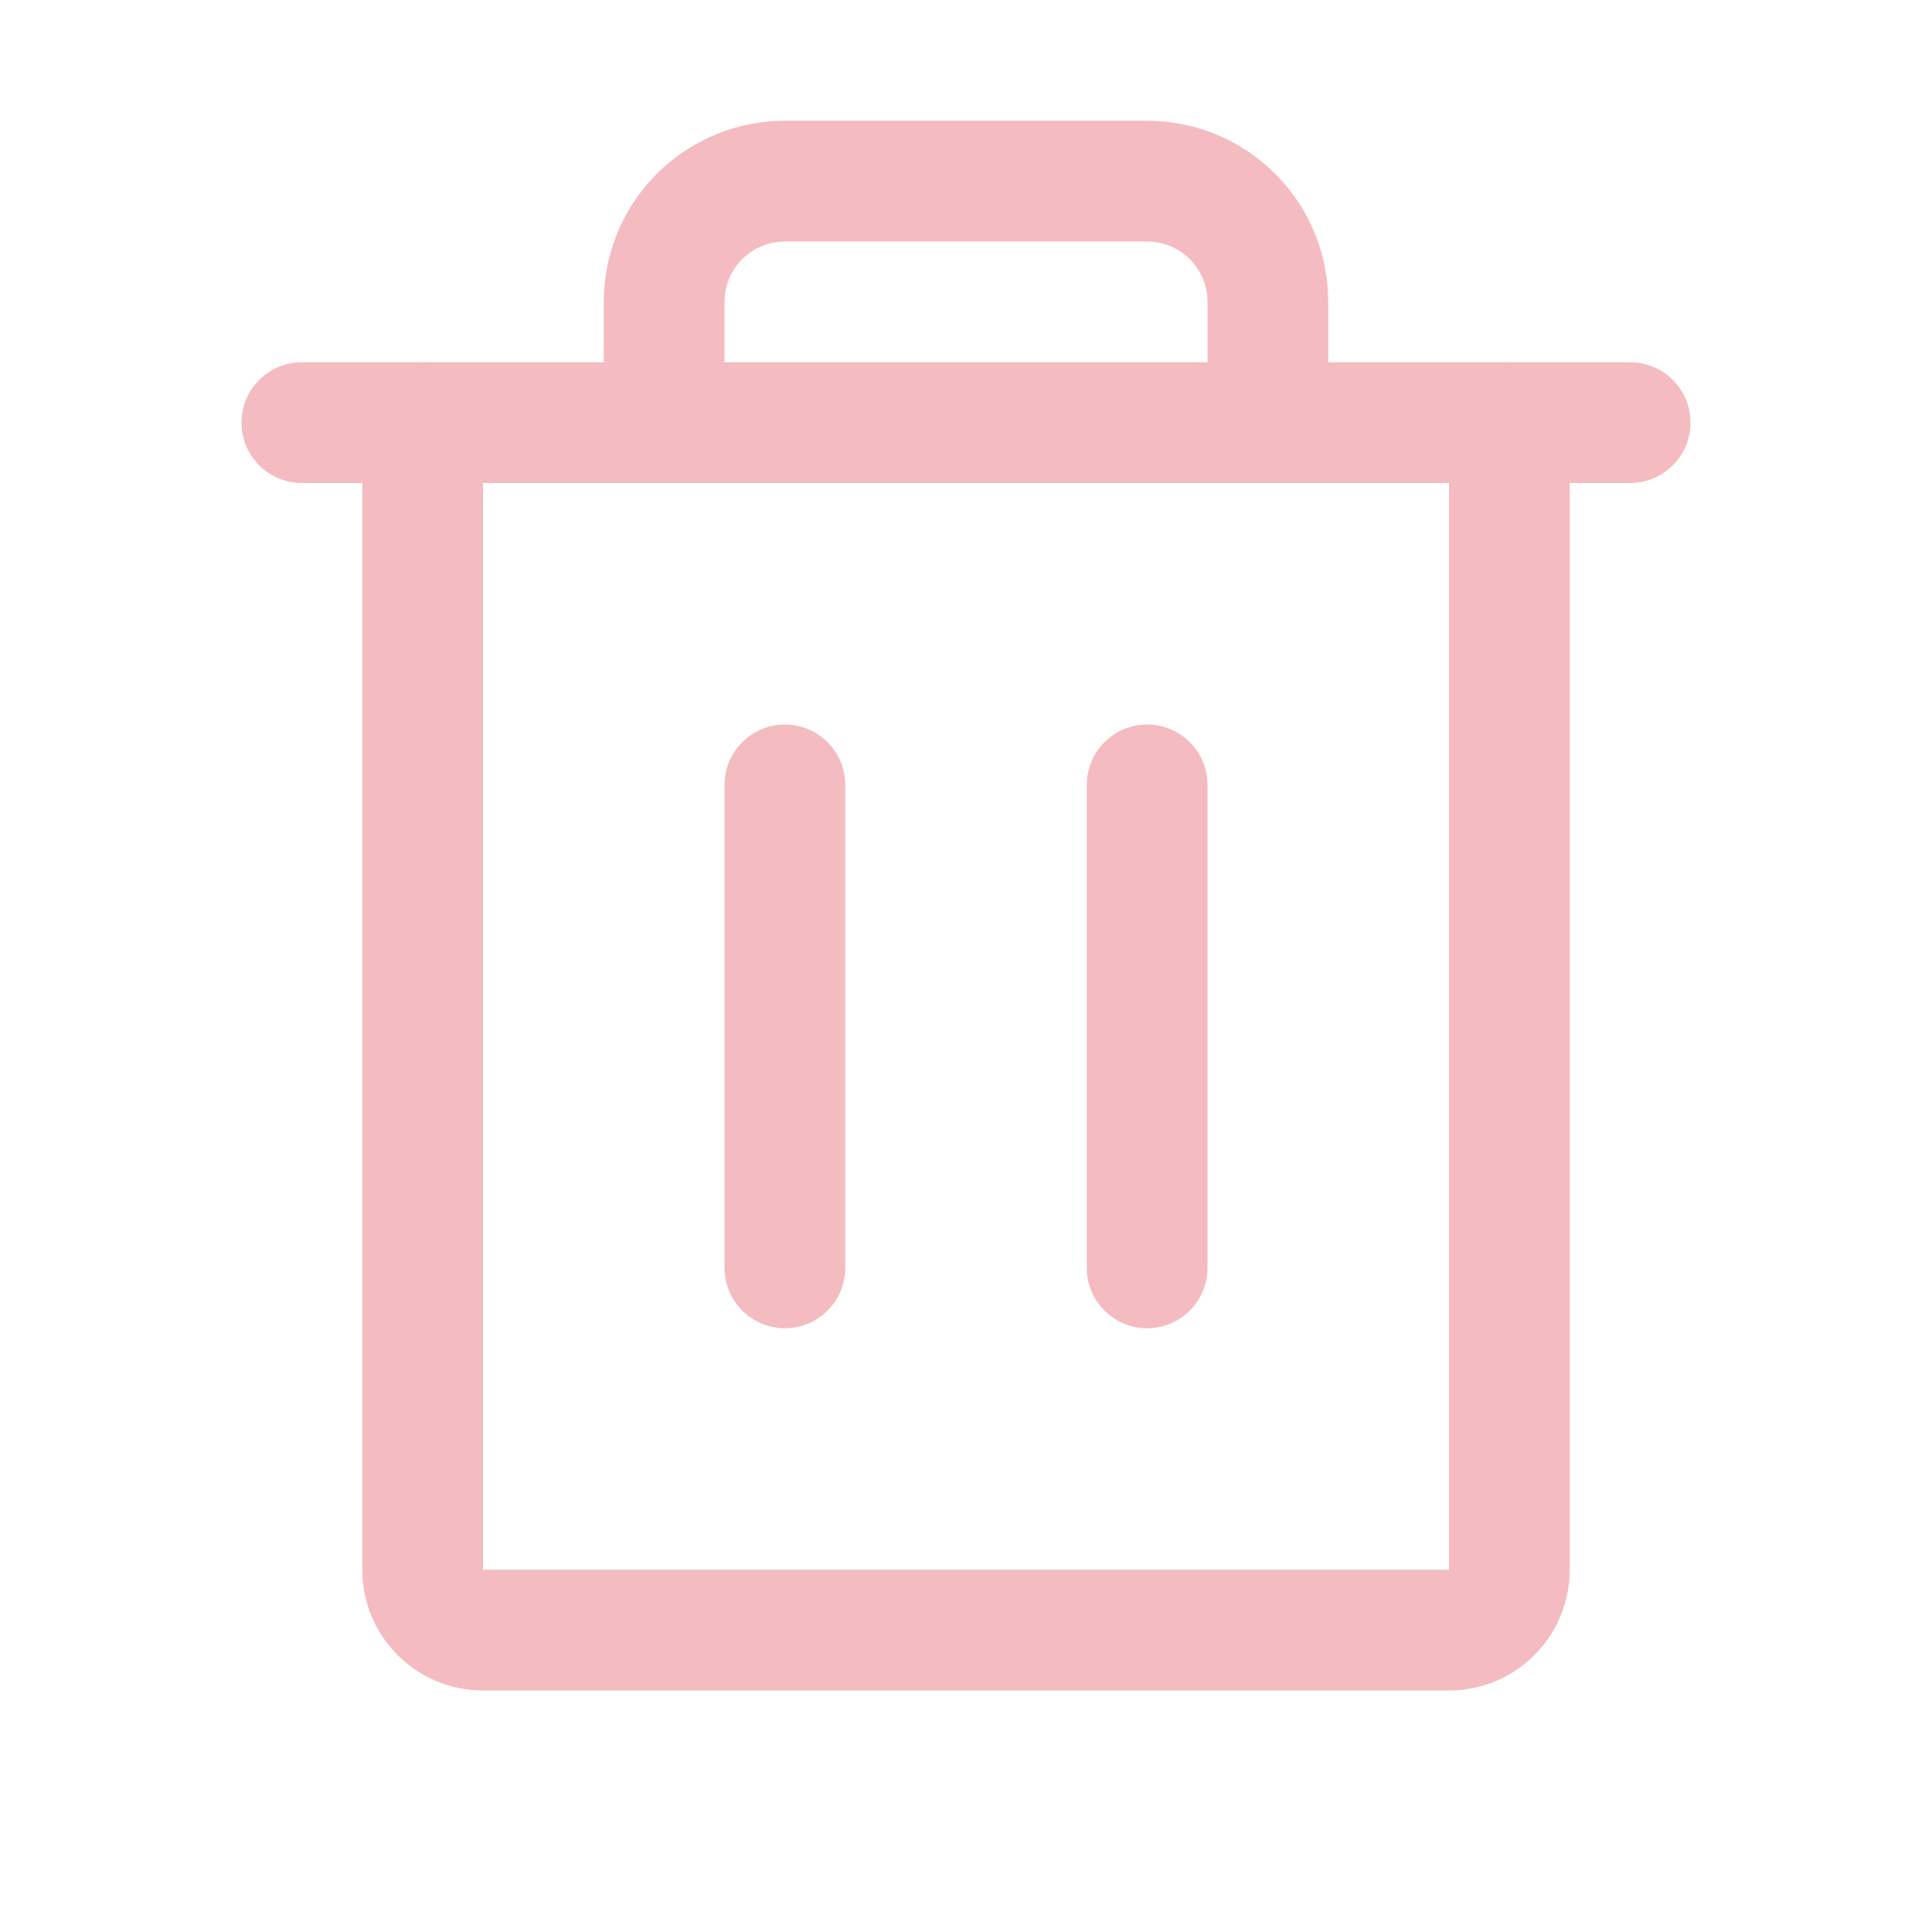 <svg width="24" height="24" viewBox="0 0 24 24" fill="none" xmlns="http://www.w3.org/2000/svg">
<g opacity="0.3">
<path d="M20.25 5.25L3.75 5.25" stroke="#D91F2C" stroke-width="1.5" stroke-linecap="round" stroke-linejoin="round"/>
<path d="M9.75 9.75V15.75" stroke="#D91F2C" stroke-width="1.5" stroke-linecap="round" stroke-linejoin="round"/>
<path d="M14.25 9.75V15.75" stroke="#D91F2C" stroke-width="1.5" stroke-linecap="round" stroke-linejoin="round"/>
<path d="M18.75 5.25V19.5C18.75 19.699 18.671 19.89 18.53 20.03C18.39 20.171 18.199 20.25 18 20.25H6C5.801 20.25 5.61 20.171 5.47 20.03C5.329 19.89 5.25 19.699 5.25 19.5V5.25" stroke="#D91F2C" stroke-width="1.5" stroke-linecap="round" stroke-linejoin="round"/>
<path d="M15.75 5.25V3.75C15.75 3.352 15.592 2.971 15.311 2.689C15.029 2.408 14.648 2.25 14.25 2.25H9.75C9.352 2.25 8.971 2.408 8.689 2.689C8.408 2.971 8.25 3.352 8.25 3.75V5.25" stroke="#D91F2C" stroke-width="1.5" stroke-linecap="round" stroke-linejoin="round"/>
</g>
</svg>
